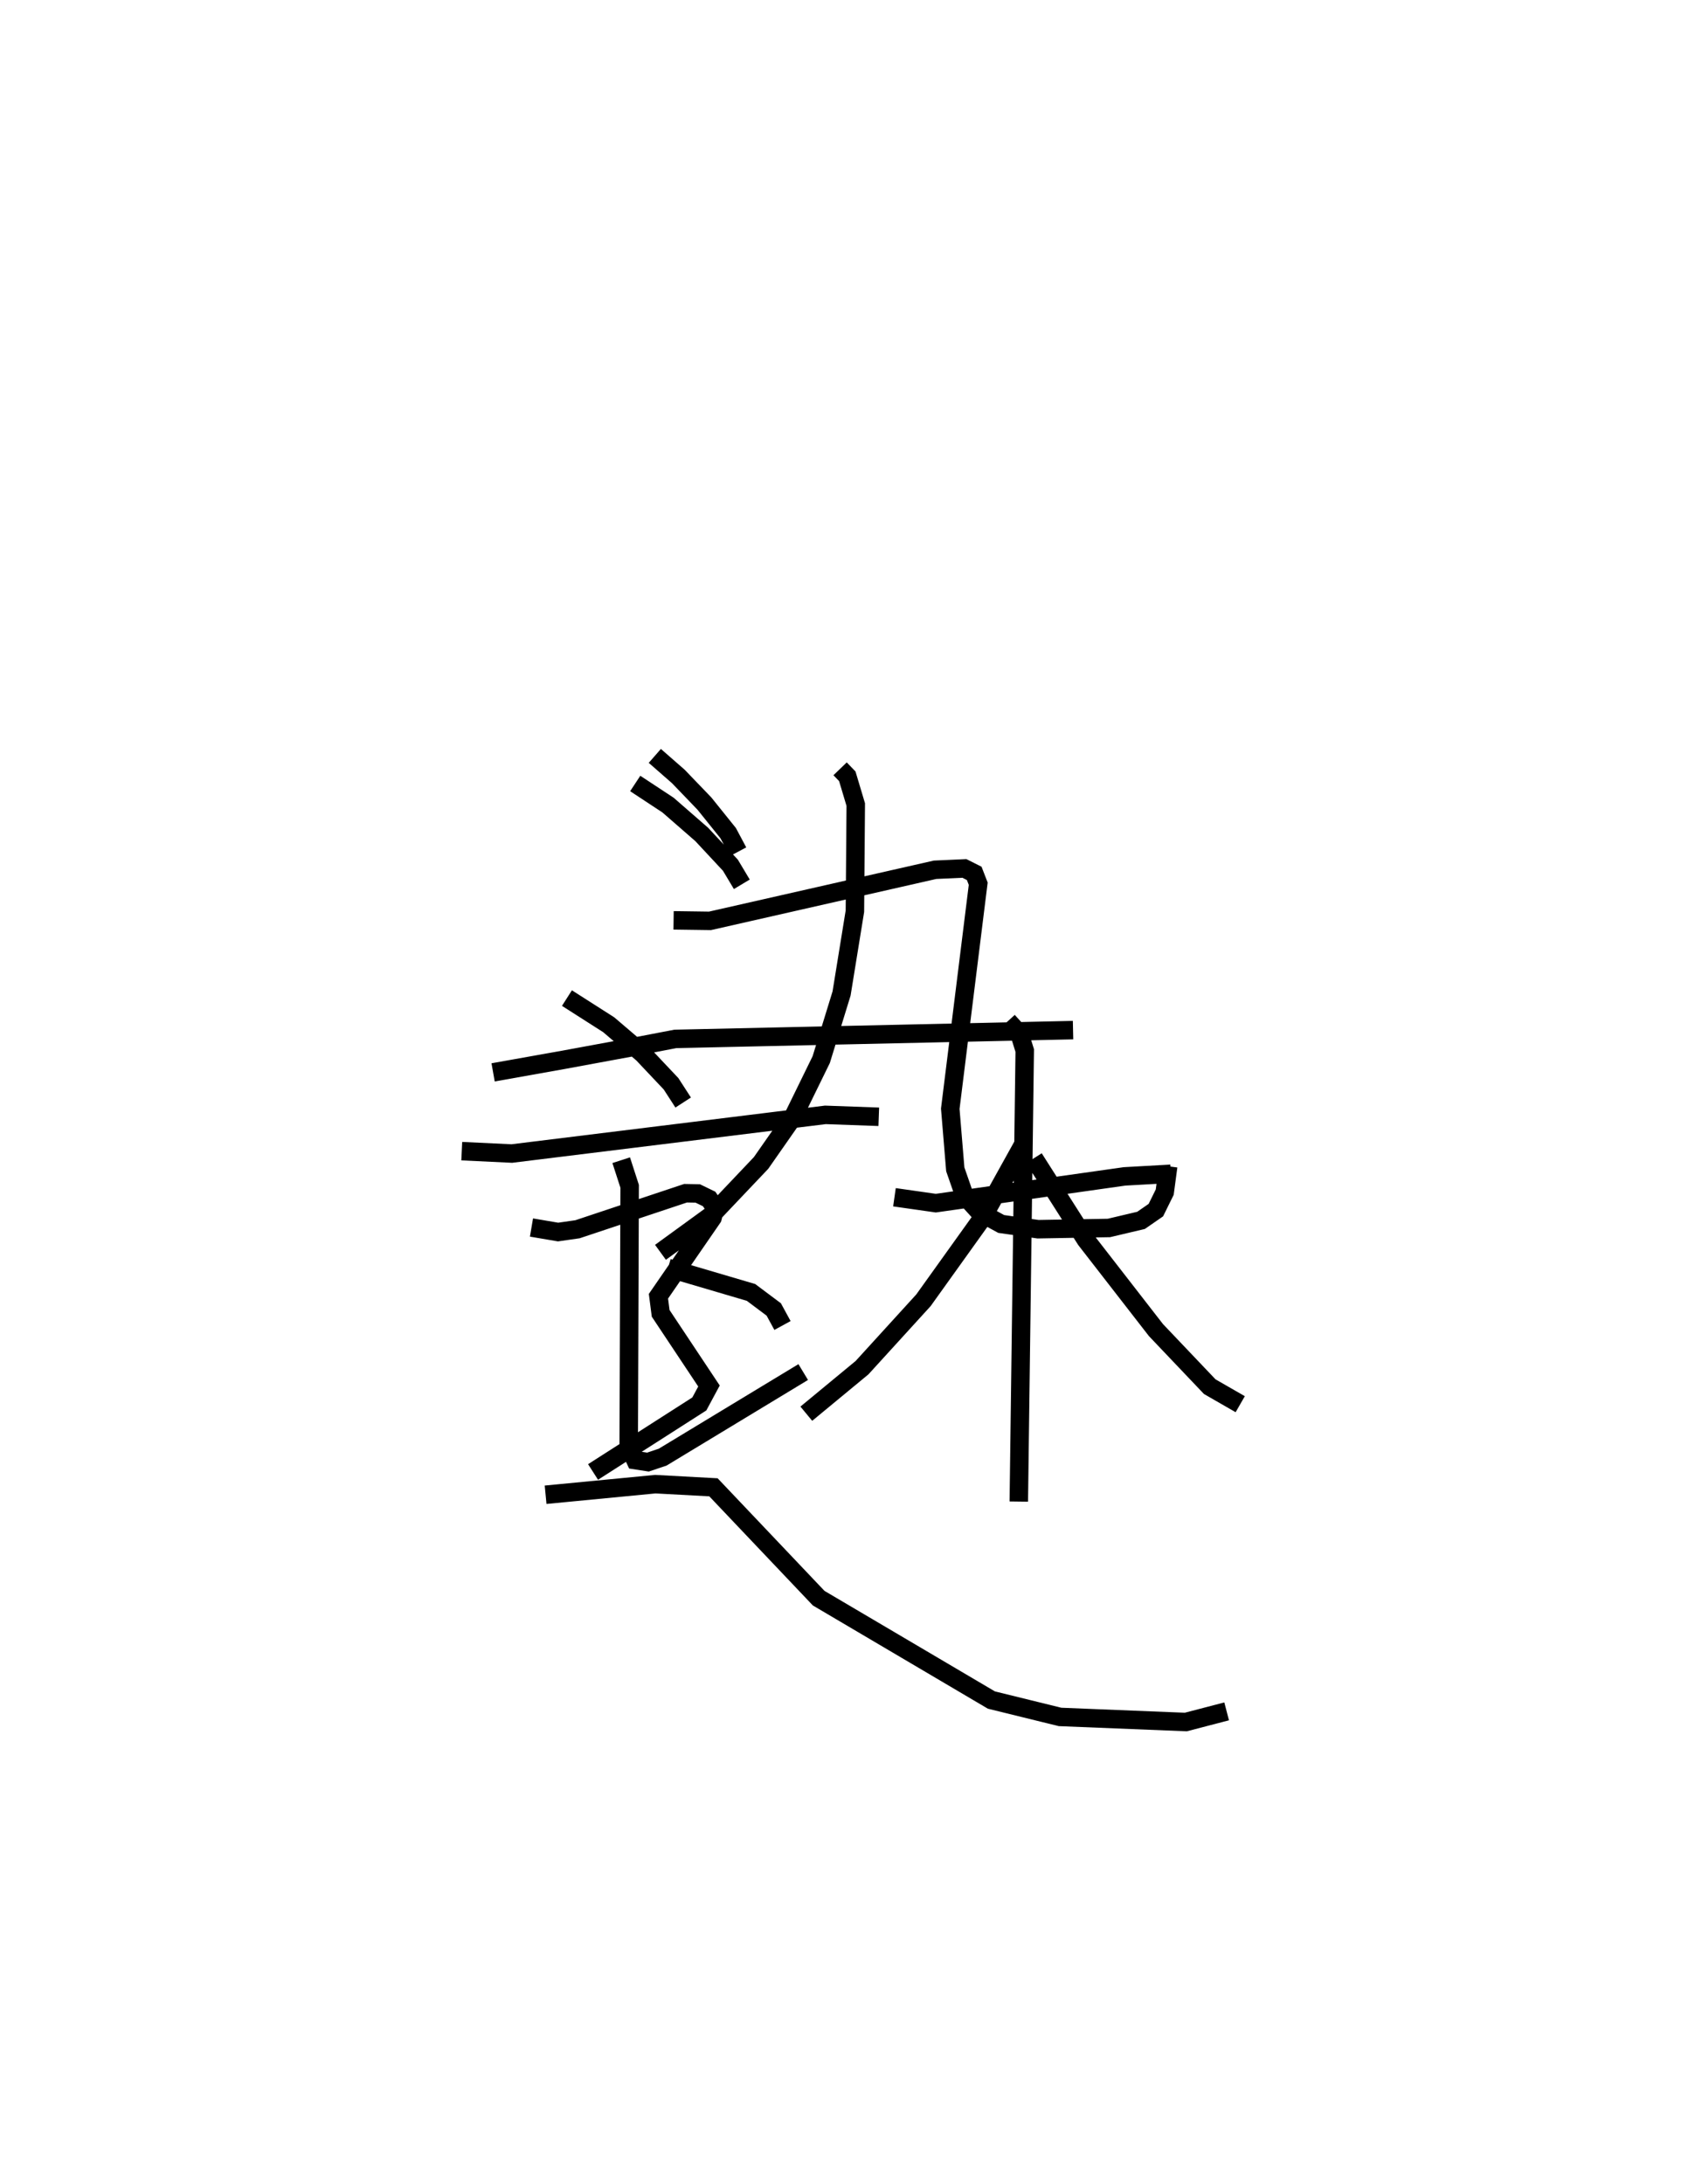 <?xml version="1.0" encoding="utf-8" ?>
<svg baseProfile="full" height="118.2" version="1.1" width="92.147" xmlns="http://www.w3.org/2000/svg" xmlns:ev="http://www.w3.org/2001/xml-events" xmlns:xlink="http://www.w3.org/1999/xlink"><defs /><rect fill="white" height="118.2" width="92.147" x="0" y="0" /><path d="M34.033,25 m0.0,0.0 m11.45,16.611 l0.389,0.403 0.459,1.533 l-0.046,5.771 -0.722,4.453 l-1.101,3.577 -1.524,3.114 l-1.734,2.482 -2.687,2.831 l-2.759,2.005 m0.71,-17.967 l1.971,0.027 12.186,-2.765 l1.587,-0.072 0.532,0.267 l0.217,0.56 -1.513,12.18 l0.271,3.279 0.491,1.41 l0.827,0.911 1.169,0.636 l1.993,0.284 3.837,-0.068 l1.741,-0.411 0.802,-0.555 l0.48,-0.974 0.187,-1.399 m-27.794,-22.211 l1.272,1.112 1.414,1.47 l1.285,1.598 0.537,1.007 m18.135,9.655 l-21.533,0.476 -2.091,0.401 l-3.976,0.733 -3.798,0.677 m-1.697,4.264 l2.71,0.129 16.976,-2.093 l2.891,0.104 m-11.41,8.184 l4.492,1.322 1.232,0.922 l0.473,0.868 m-8.732,-8.946 l0.457,1.412 -0.051,14.05 l0.362,0.772 0.682,0.105 l0.797,-0.269 7.607,-4.604 m4.94,-9.461 l2.238,0.319 10.219,-1.448 l2.507,-0.141 m-8.821,-8.263 l0.63,0.692 0.28,0.9 l-0.321,24.412 m0.282,-19.401 l-2.24,4.033 -3.205,4.474 l-3.324,3.646 -3.017,2.492 m12.323,-13.827 l2.809,4.411 3.798,4.891 l2.912,3.062 1.65,0.949 m-32.755,-33.596 l1.775,1.169 1.827,1.591 l1.552,1.665 0.617,1.032 m-9.468,6.158 l2.261,1.443 1.842,1.572 l1.533,1.623 0.657,1.015 m-8.213,6.765 l1.44,0.245 1.052,-0.151 l5.851,-1.95 0.659,0.012 l0.615,0.298 0.329,0.477 l-0.144,0.543 -2.928,4.246 l0.12,0.925 2.616,3.933 l-0.522,0.971 -5.754,3.682 m-2.569,1.233 l5.94,-0.573 3.148,0.17 l5.697,6.001 9.35,5.513 l3.715,0.914 6.811,0.275 l2.211,-0.576 " fill="none" stroke="black" stroke-width="1" /></svg>